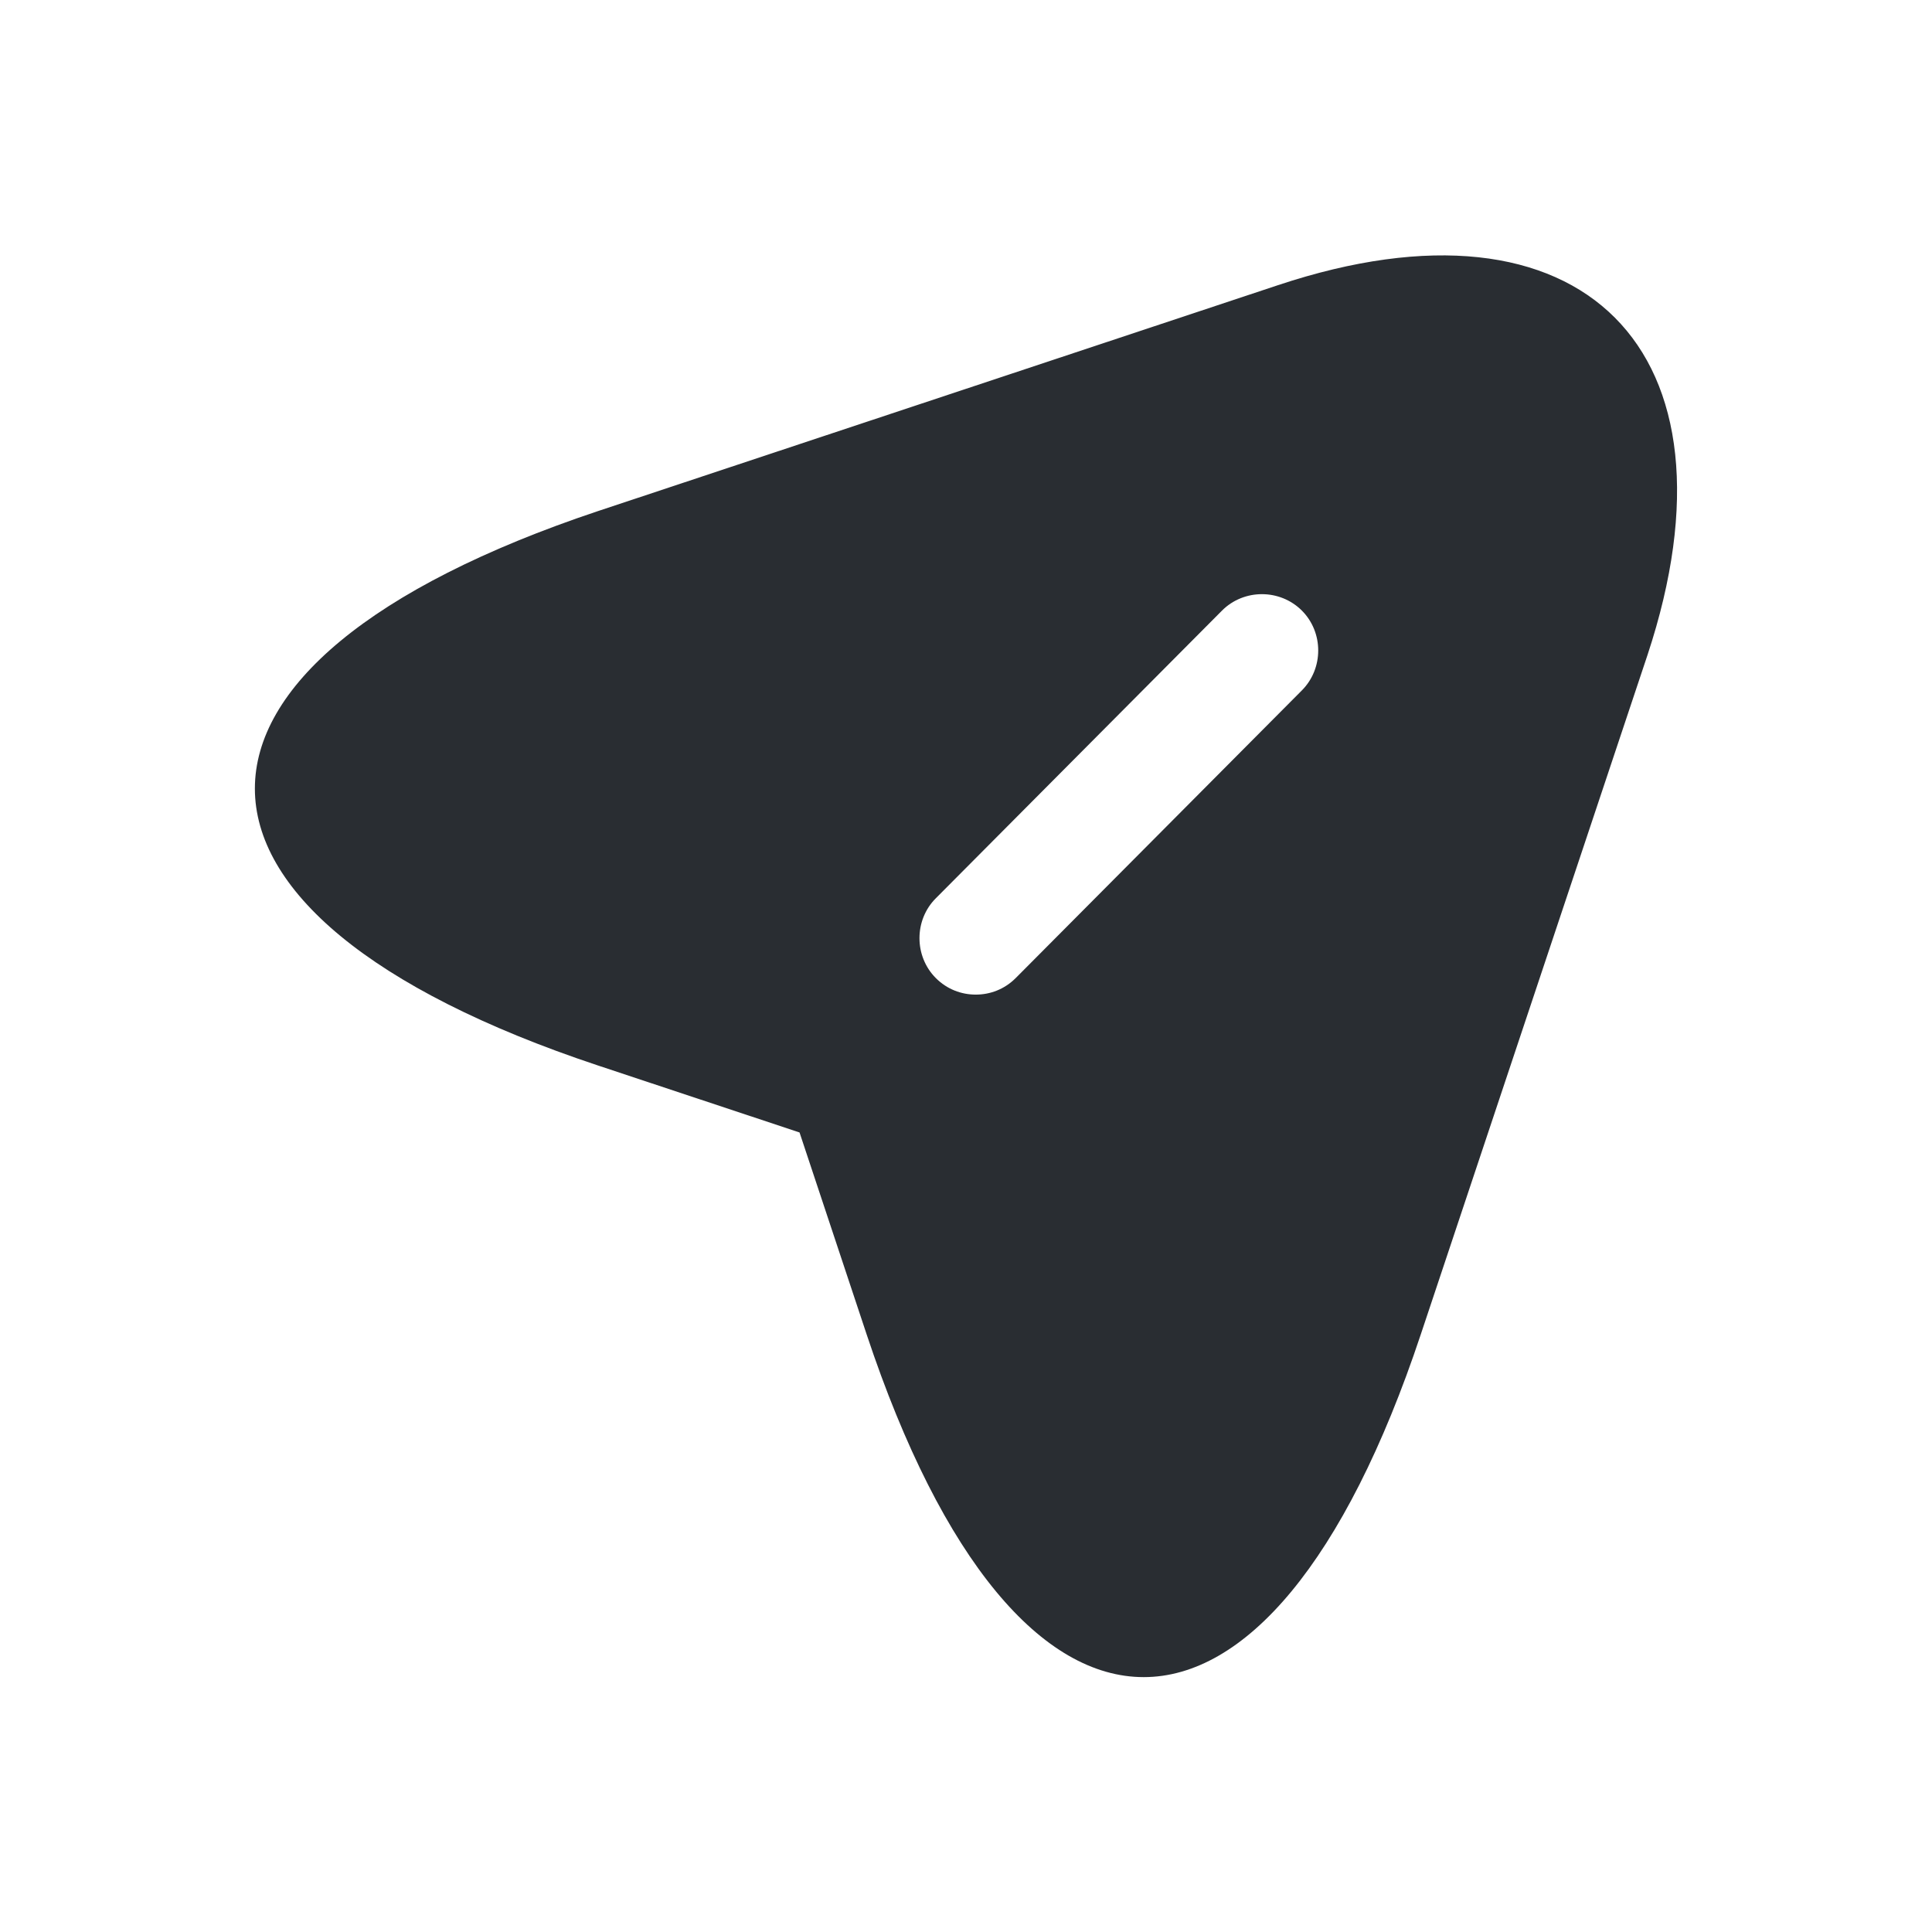 <svg width="31" height="31" viewBox="0 0 31 31" fill="none" xmlns="http://www.w3.org/2000/svg">
<g filter="url(#filter0_d_1001_7418)">
<path d="M20.502 0.577L9.591 4.202C2.256 6.655 2.256 10.654 9.591 13.095L12.829 14.171L13.905 17.409C16.345 24.744 20.357 24.744 22.798 17.409L26.435 6.51C28.054 1.616 25.396 -1.054 20.502 0.577ZM20.889 7.078L16.297 11.694C16.116 11.875 15.886 11.959 15.657 11.959C15.427 11.959 15.197 11.875 15.016 11.694C14.666 11.343 14.666 10.763 15.016 10.413L19.608 5.797C19.958 5.446 20.538 5.446 20.889 5.797C21.239 6.147 21.239 6.727 20.889 7.078Z" fill="#292D32"/>
</g>
<defs>
<filter id="filter0_d_1001_7418" x="0.09" y="0.098" width="30.819" height="30.812" filterUnits="userSpaceOnUse" color-interpolation-filters="sRGB">
<feFlood flood-opacity="0" result="BackgroundImageFix"/>
<feColorMatrix in="SourceAlpha" type="matrix" values="0 0 0 0 0 0 0 0 0 0 0 0 0 0 0 0 0 0 127 0" result="hardAlpha"/>
<feOffset dy="4"/>
<feGaussianBlur stdDeviation="2"/>
<feComposite in2="hardAlpha" operator="out"/>
<feColorMatrix type="matrix" values="0 0 0 0 0 0 0 0 0 0 0 0 0 0 0 0 0 0 0.25 0"/>
<feBlend mode="normal" in2="BackgroundImageFix" result="effect1_dropShadow_1001_7418"/>
<feBlend mode="normal" in="SourceGraphic" in2="effect1_dropShadow_1001_7418" result="shape"/>
</filter>
</defs>
</svg>
